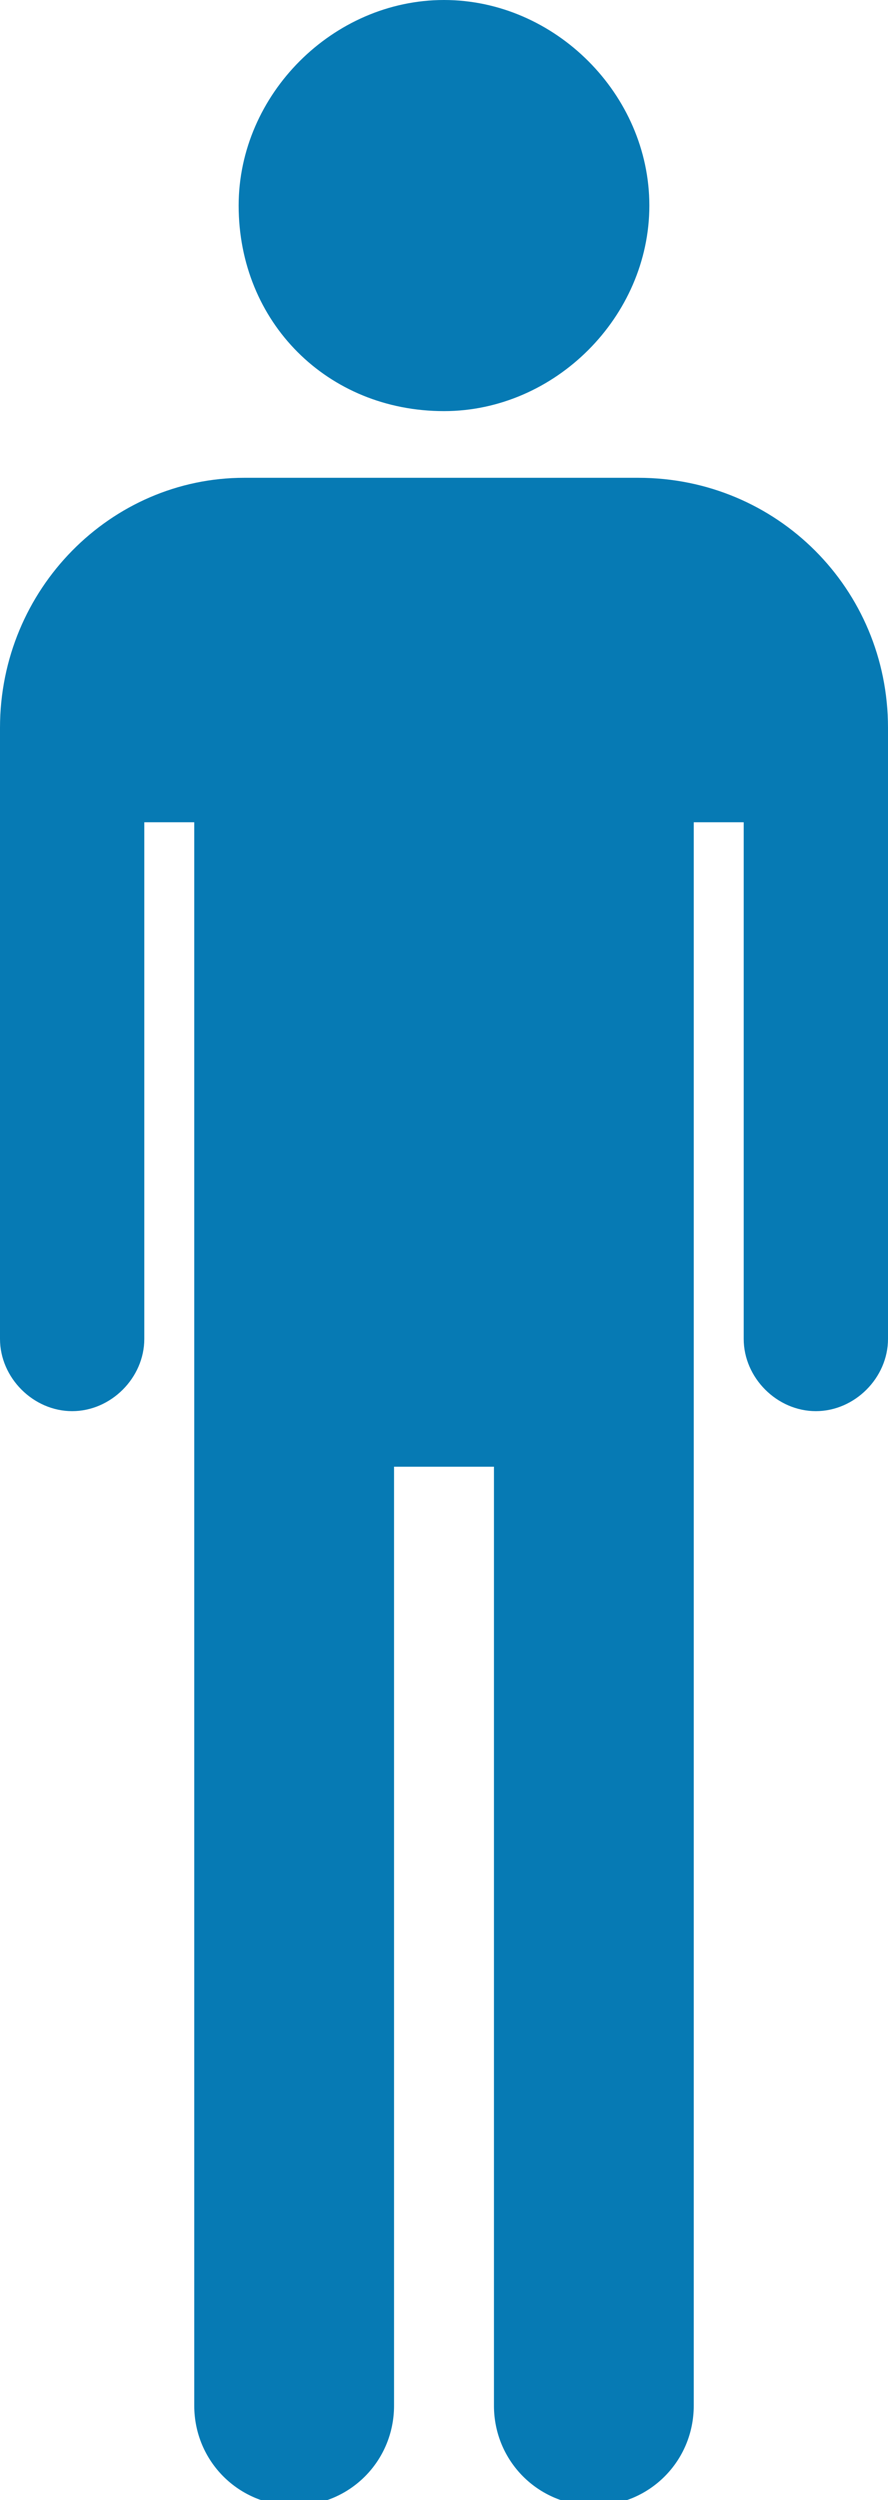 <?xml version="1.0" encoding="utf-8"?>
<!-- Generator: Adobe Illustrator 17.1.0, SVG Export Plug-In . SVG Version: 6.00 Build 0)  -->
<!DOCTYPE svg PUBLIC "-//W3C//DTD SVG 1.1//EN" "http://www.w3.org/Graphics/SVG/1.1/DTD/svg11.dtd">
<svg version="1.1" id="Layer_1" xmlns="http://www.w3.org/2000/svg" xmlns:xlink="http://www.w3.org/1999/xlink" x="0px" y="0px"
	 viewBox="0 0 16 45" enable-background="new 0 0 16 45" xml:space="preserve">
<g>
	<path fill="#067AB4" d="M11.5,8.6H4.4C2,8.6,0,10.6,0,13.1v0.4v1.3v9.3c0,0.7,0.6,1.3,1.3,1.3c0.7,0,1.3-0.6,1.3-1.3v-9.3h0.9v9.8v1.8v16.9
		c0,1,0.8,1.8,1.8,1.8c1,0,1.8-0.8,1.8-1.8V26.4h1.8v16.9c0,1,0.8,1.8,1.8,1.8c1,0,1.8-0.8,1.8-1.8V26.4v-1.8v-9.8h0.9v9.3
		c0,0.7,0.6,1.3,1.3,1.3c0.7,0,1.3-0.6,1.3-1.3v-9.3v-1.3v-0.4C16,10.6,14,8.6,11.5,8.6"/>
	<path fill="#067AB4" d="M8,7.4c2,0,3.7-1.7,3.7-3.7C11.7,1.7,10,0,8,0c-2,0-3.7,1.7-3.7,3.7C4.3,5.8,5.9,7.4,8,7.4"/>
</g>
</svg>
